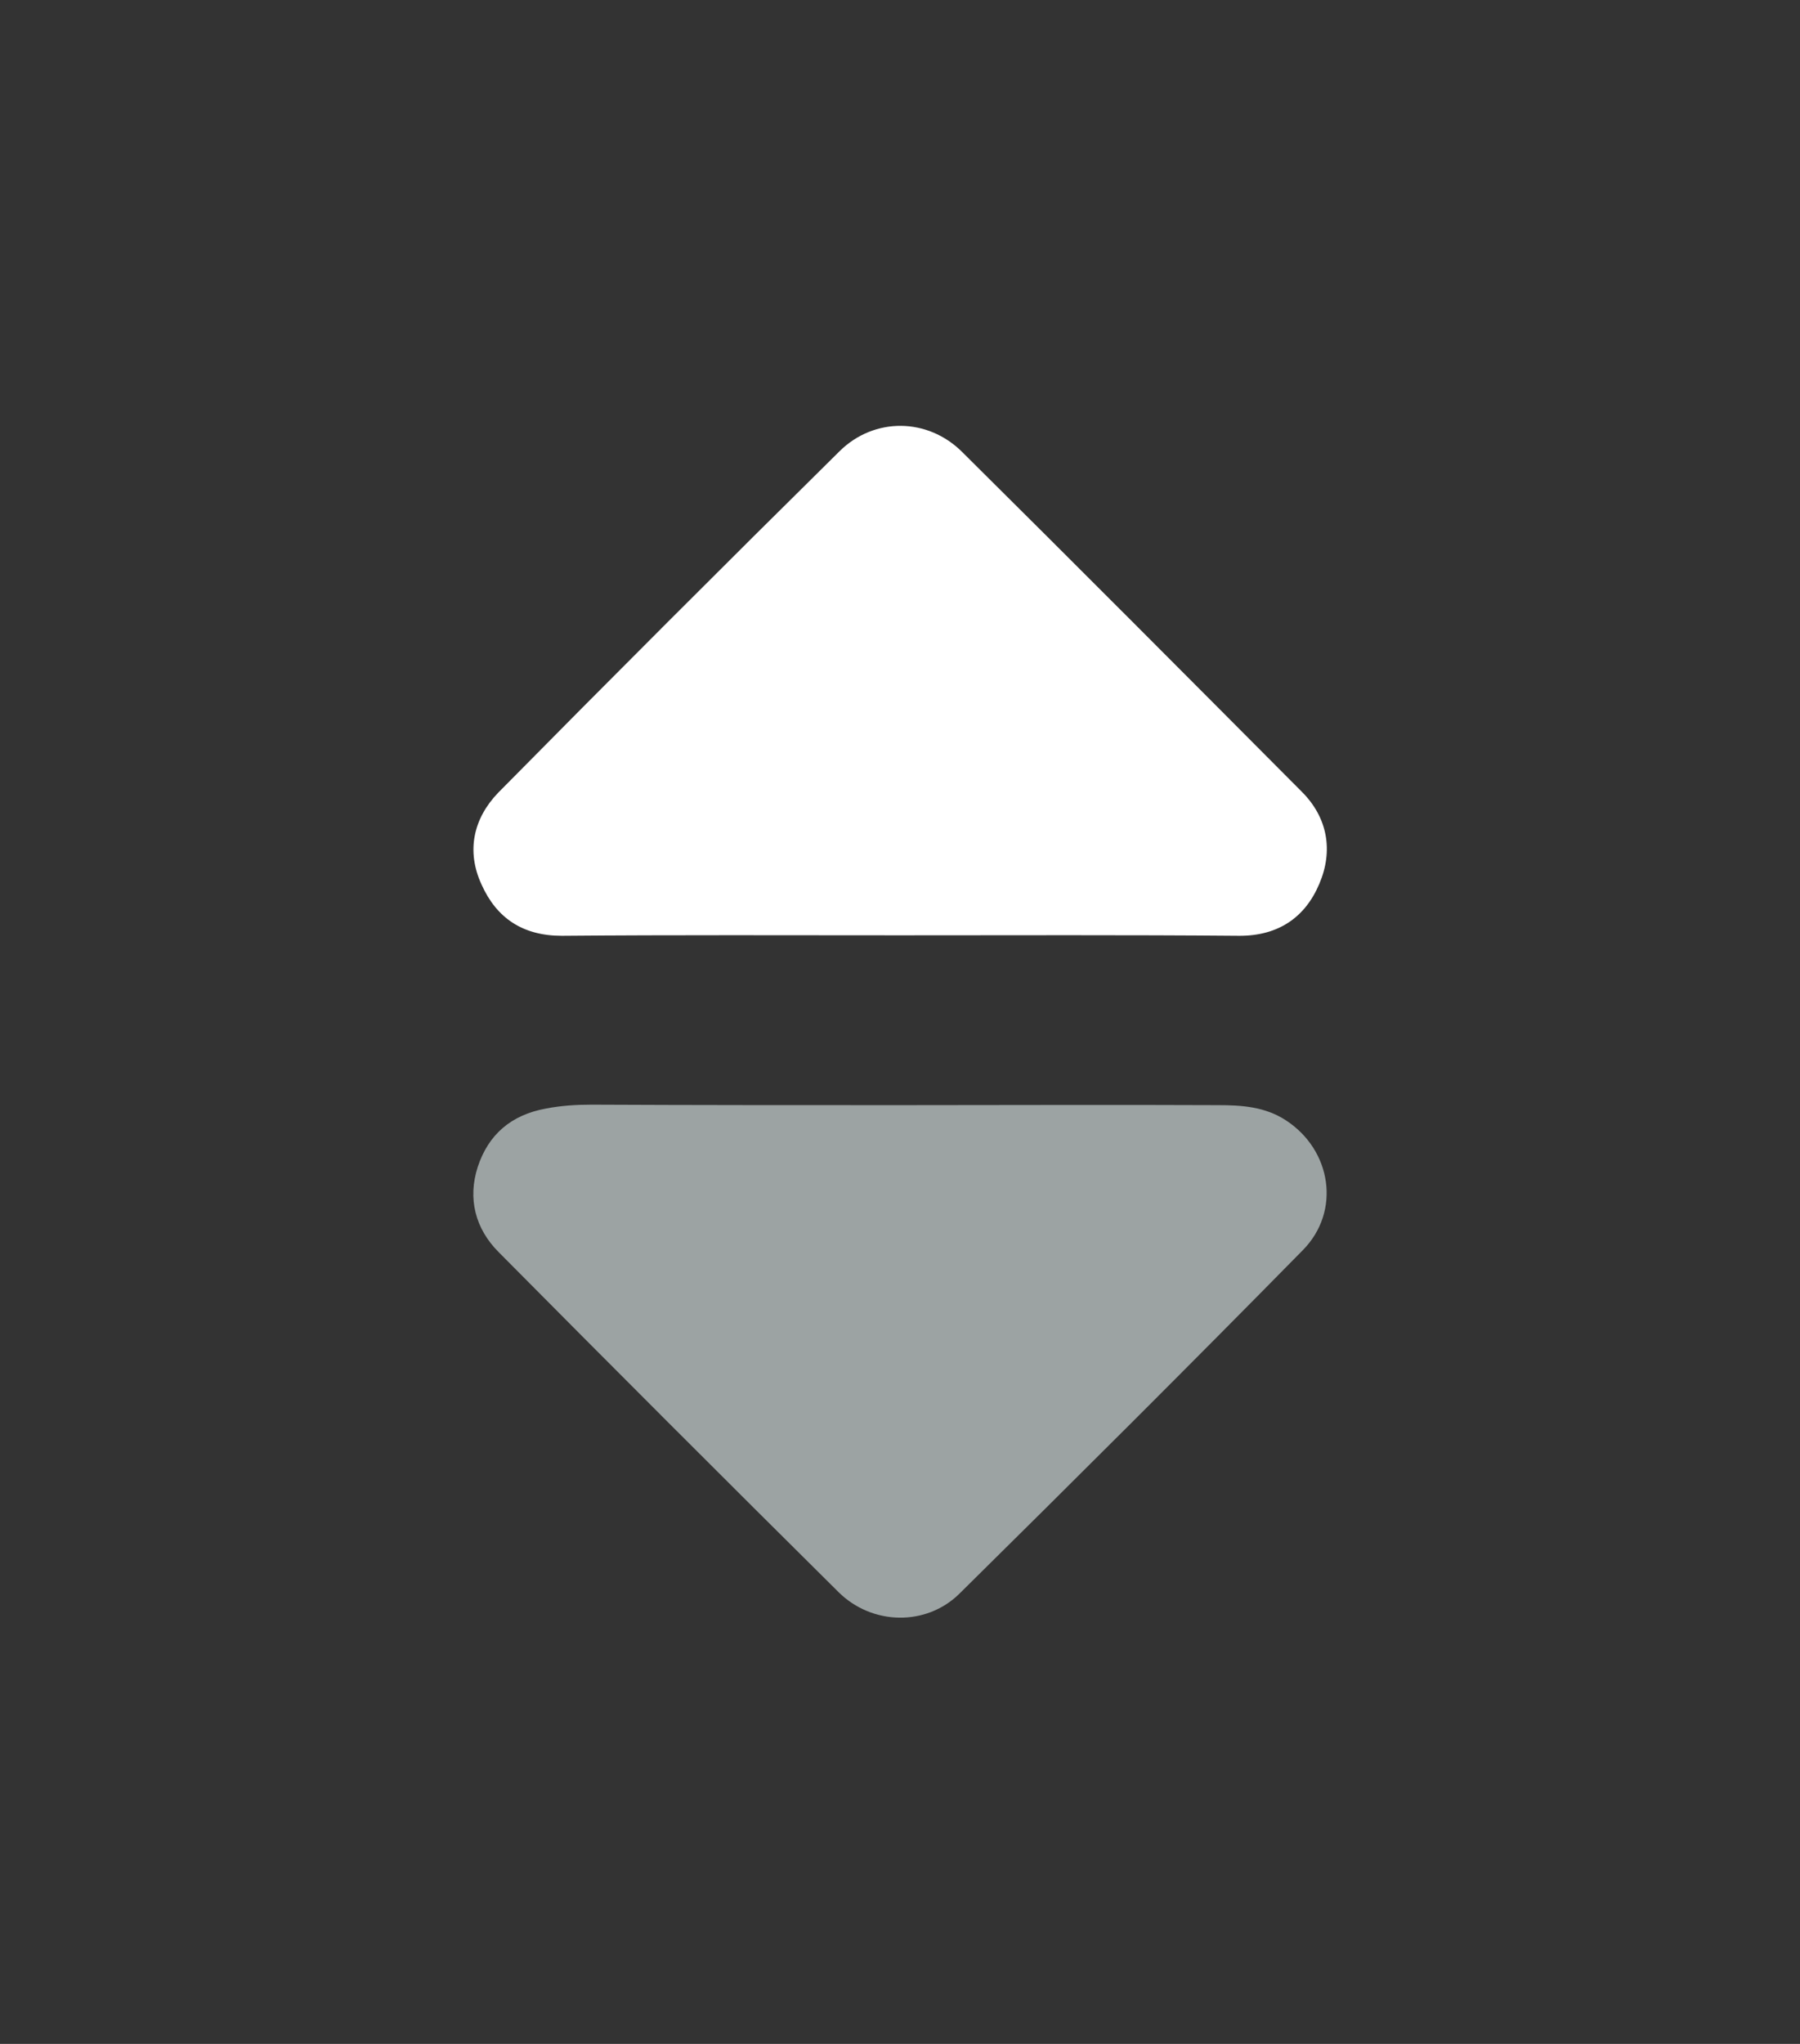 <?xml version="1.0" encoding="utf-8"?>
<!-- Generator: Adobe Illustrator 24.0.2, SVG Export Plug-In . SVG Version: 6.00 Build 0)  -->
<svg version="1.1" id="Capa_1" xmlns="http://www.w3.org/2000/svg" xmlns:xlink="http://www.w3.org/1999/xlink" x="0px" y="0px"
	 viewBox="0 0 370 420" style="enable-background:new 0 0 370 420;" xml:space="preserve">
<rect x="0" y="0" width="370" height="420" fill="#333333" stroke="none"/>
<style type="text/css">
	.st0{fill:#9CA3A3;}
	.st1{fill:#FFFFFF;}
</style>
<path class="st0" d="M185,227.1c21.8,0,43.6-0.1,65.4,0c4.8,0,9.6,0.3,13.9,3.1c9.4,6.1,11.4,18.7,3.5,26.7
	c-23.3,23.7-46.9,47.2-70.6,70.6c-6.8,6.7-17.9,6.5-24.8-0.3c-23.4-23.2-46.7-46.5-69.9-69.9c-4.8-4.8-6.4-11-4.3-17.5
	c2.2-6.7,6.9-10.7,14-12c3.1-0.6,6.2-0.8,9.4-0.8C142.8,227.1,163.9,227.1,185,227.1z"/>
<path class="st1" d="M184.9,192.2c-23.1,0-46.3-0.1-69.4,0.1c-8,0-13.4-3.6-16.5-10.5c-3.2-6.9-1.7-13.6,3.4-18.9
	c23.2-23.5,46.6-46.9,70.2-70.2c7.1-7,18.1-6.9,25.2,0.2c23.4,23.2,46.6,46.5,69.8,69.8c5.3,5.3,6.5,12.1,3.6,18.9
	c-2.9,6.9-8.4,10.7-16.4,10.7C231.5,192.1,208.2,192.2,184.9,192.2z"/>
</svg>
